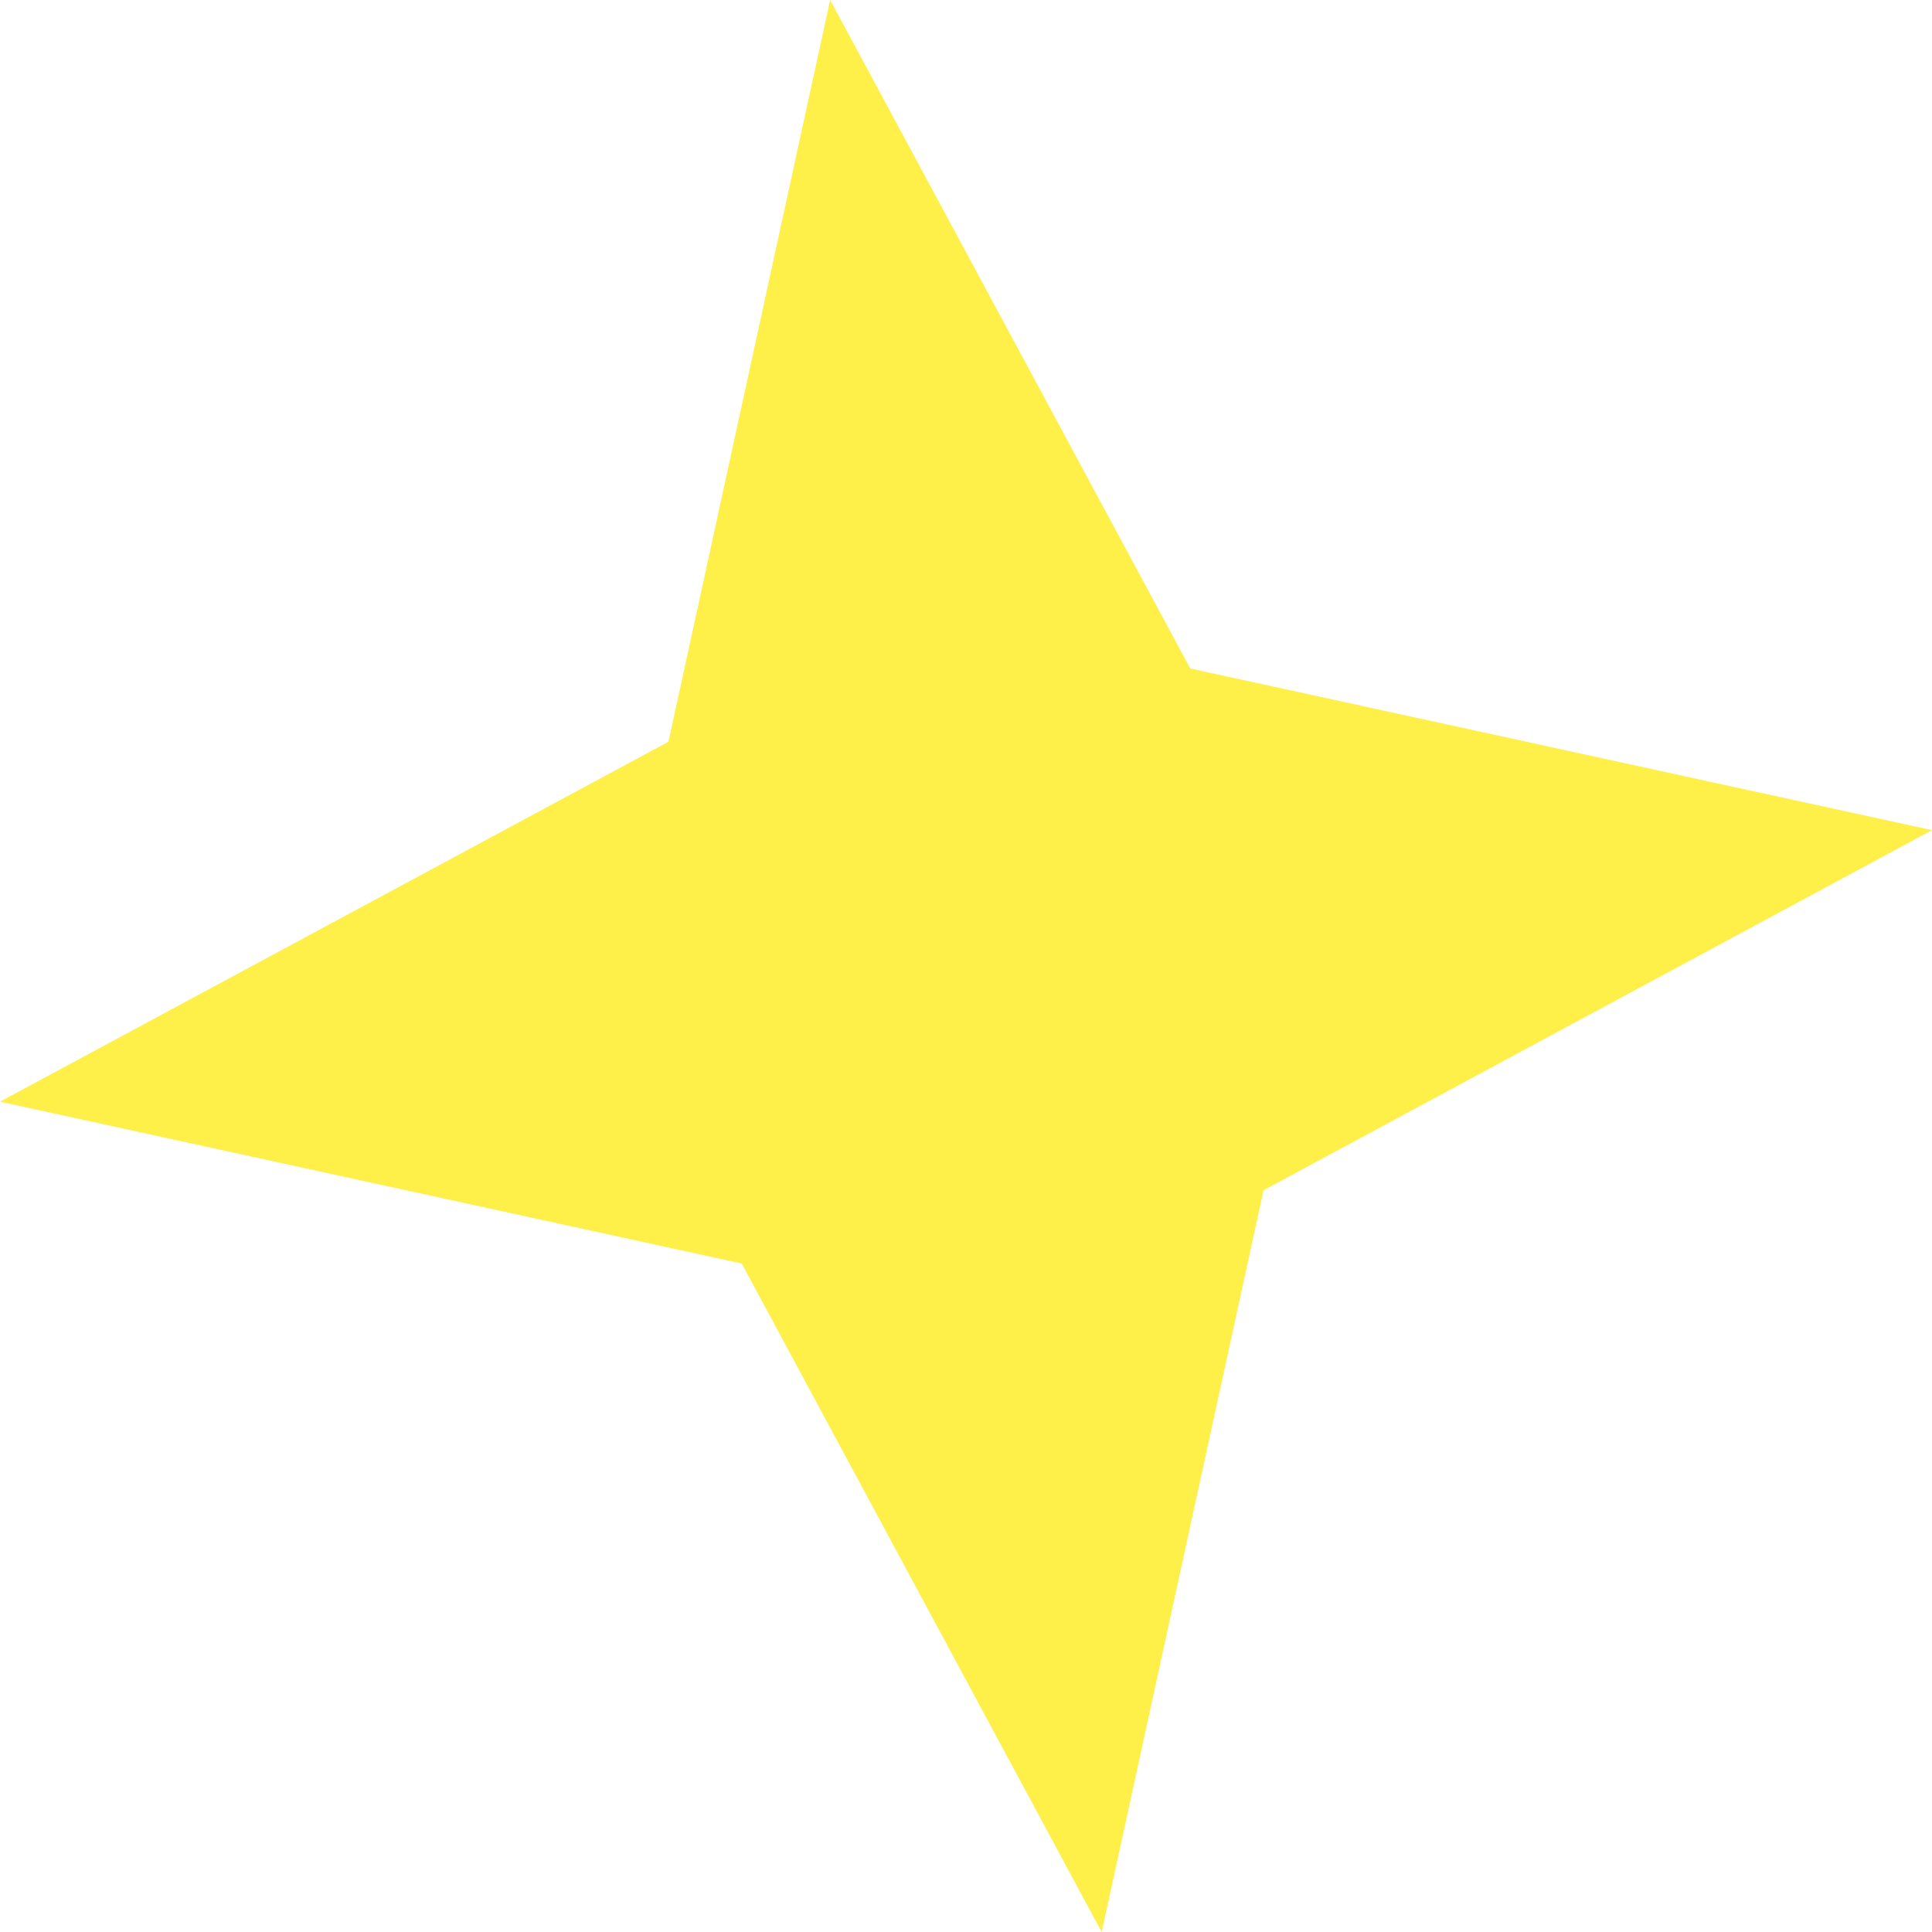 <svg width="13" height="13" viewBox="0 0 13 13" fill="none" xmlns="http://www.w3.org/2000/svg">
<path d="M5.586 2.82339e-05L8.009 4.498L13 5.586L8.502 8.009L7.413 13L4.991 8.502L9.76472e-05 7.413L4.498 4.991L5.586 2.82339e-05Z" fill="#FFED36" fill-opacity="0.9"/>
</svg>
